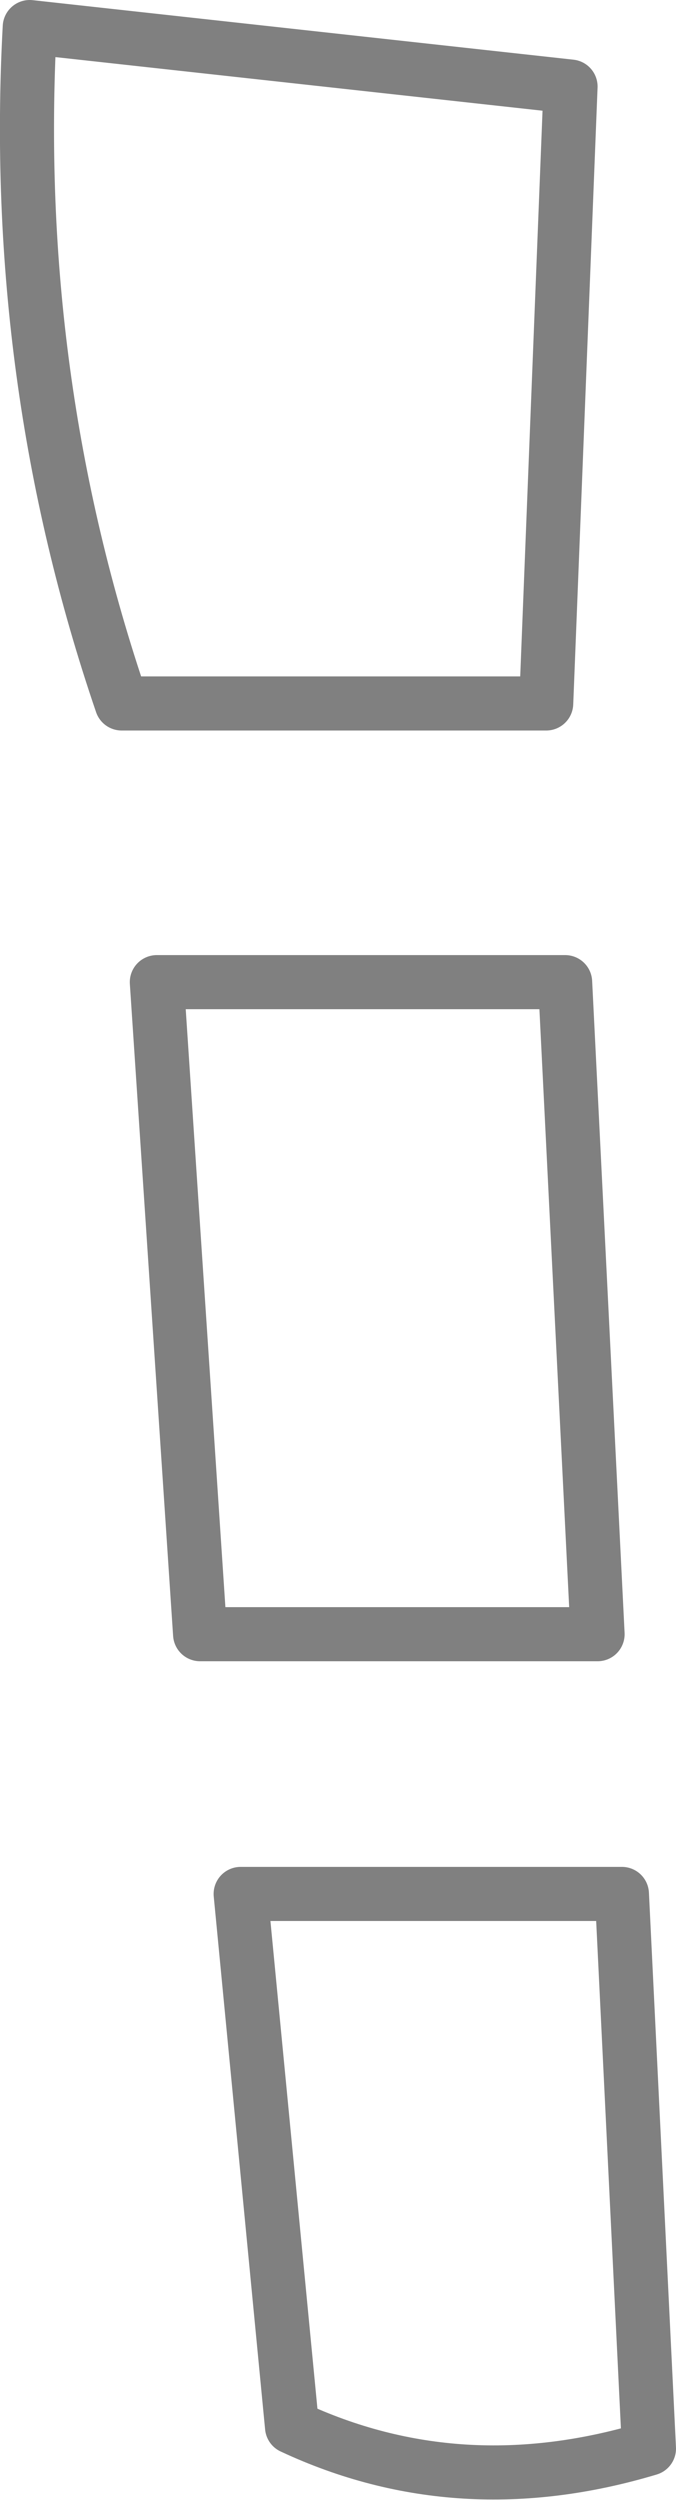 <?xml version="1.0" encoding="UTF-8" standalone="no"?>
<svg xmlns:xlink="http://www.w3.org/1999/xlink" height="46.2px" width="12.5px" xmlns="http://www.w3.org/2000/svg">
  <g transform="matrix(1.0, 0.0, 0.0, 1.0, -328.85, -312.45)">
    <path d="M331.1 325.45 Q329.05 319.45 329.4 312.95 L339.4 314.05 338.95 325.45 331.1 325.45 M331.75 330.6 L339.3 330.6 339.9 342.65 332.55 342.65 331.75 330.6 M333.3 347.45 L334.25 357.3 Q337.35 358.75 340.85 357.7 L340.35 347.45 333.3 347.45" fill="none" stroke="#000000" stroke-linecap="round" stroke-linejoin="round" stroke-opacity="0.498" stroke-width="1.0"/>
  </g>
</svg>
